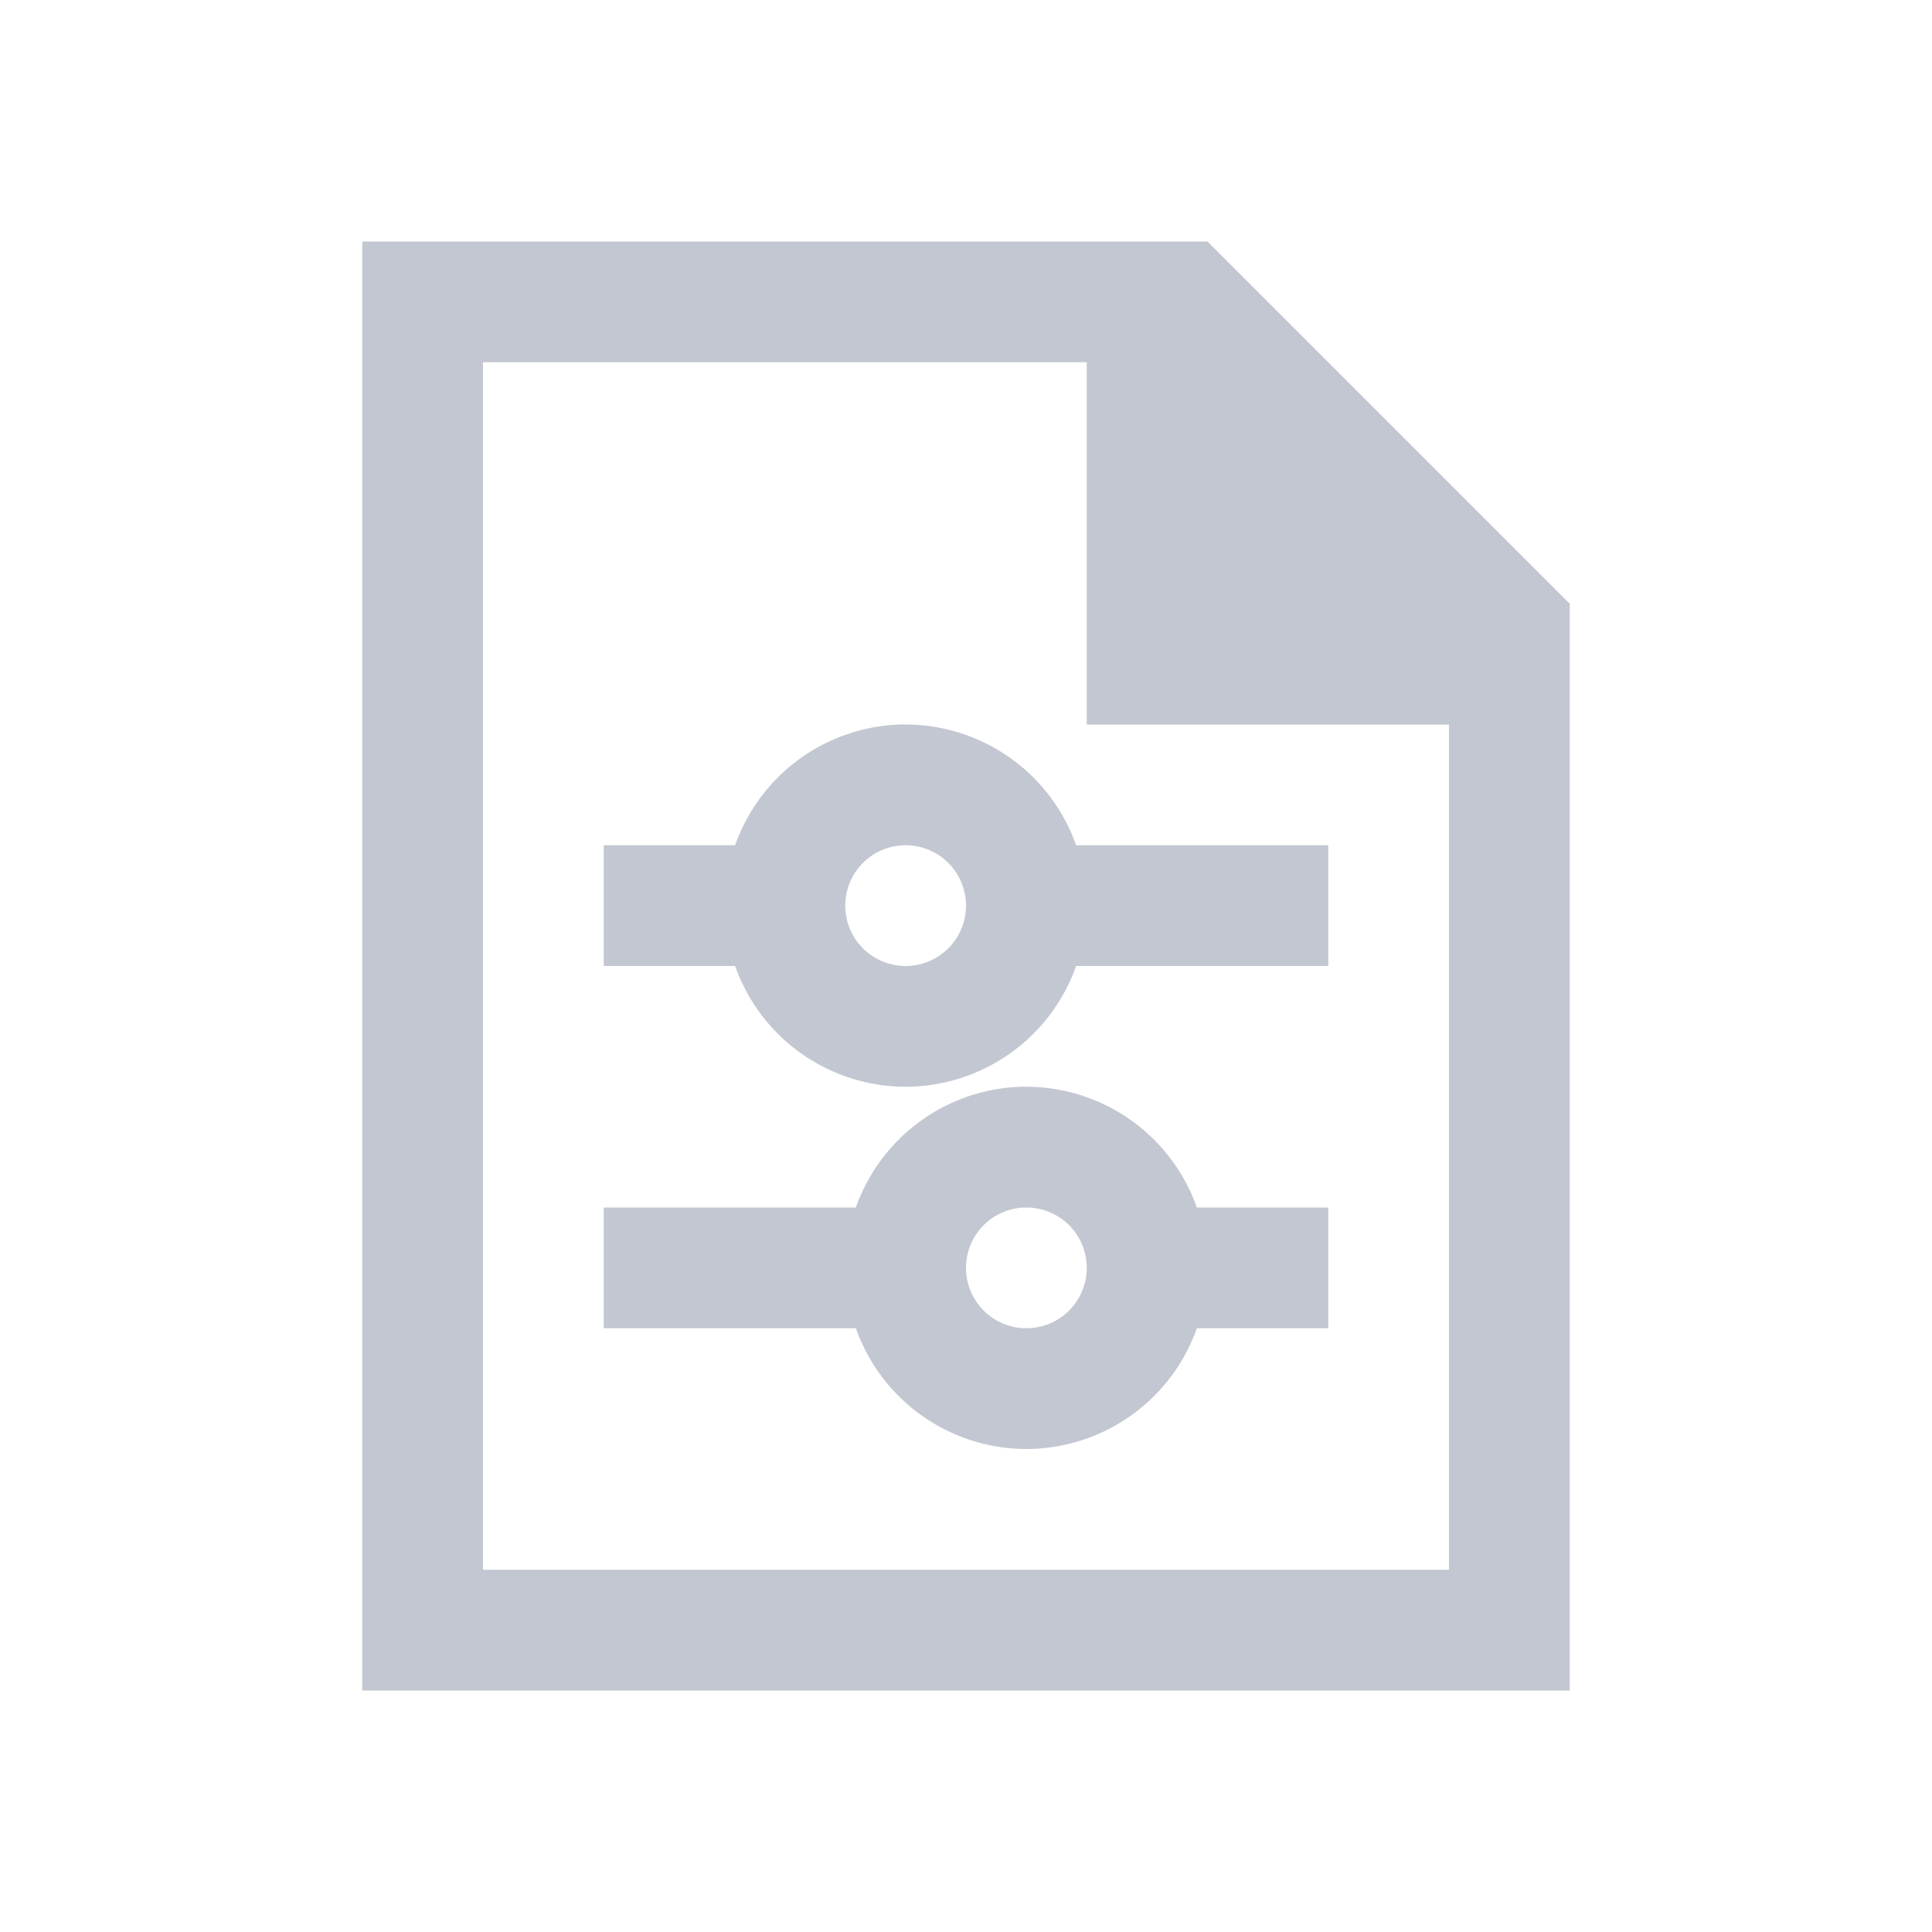 <svg xmlns="http://www.w3.org/2000/svg" viewBox="0 0 16 16">
  <defs id="defs3051">
    <style type="text/css" id="current-color-scheme">
      .ColorScheme-Text {
        color:#bebebe;
      }
      </style>
  </defs>
 <path style="fill:#c3c7d1;fill-opacity:1;stroke:none" 
     d="M 3 2 L 3 14 L 13 14 L 13 5 L 10 2 L 3 2 z M 4 3 L 9 3 L 9 6 L 12 6 L 12 13 L 4 13 L 4 3 z M 7.455 6 A 1.5 1.5 0 0 0 6.088 7 L 5 7 L 5 8 L 6.088 8 A 1.5 1.5 0 0 0 7.5 9 A 1.5 1.5 0 0 0 8.912 8 L 11 8 L 11 7 L 8.912 7 A 1.5 1.5 0 0 0 7.5 6 A 1.5 1.5 0 0 0 7.455 6 z M 7.5 7 A 0.5 0.5 0 0 1 8 7.5 A 0.5 0.5 0 0 1 7.5 8 A 0.5 0.5 0 0 1 7 7.5 A 0.5 0.5 0 0 1 7.5 7 z M 8.455 9 A 1.5 1.5 0 0 0 7.088 10 L 5 10 L 5 11 L 7.088 11 A 1.5 1.5 0 0 0 8.5 12 A 1.5 1.5 0 0 0 9.912 11 L 11 11 L 11 10 L 9.912 10 A 1.5 1.5 0 0 0 8.5 9 A 1.5 1.5 0 0 0 8.455 9 z M 8.5 10 A 0.5 0.5 0 0 1 9 10.5 A 0.5 0.5 0 0 1 8.5 11 A 0.5 0.5 0 0 1 8 10.5 A 0.5 0.5 0 0 1 8.5 10 z "
     class="ColorScheme-Text"
     />
</svg>
